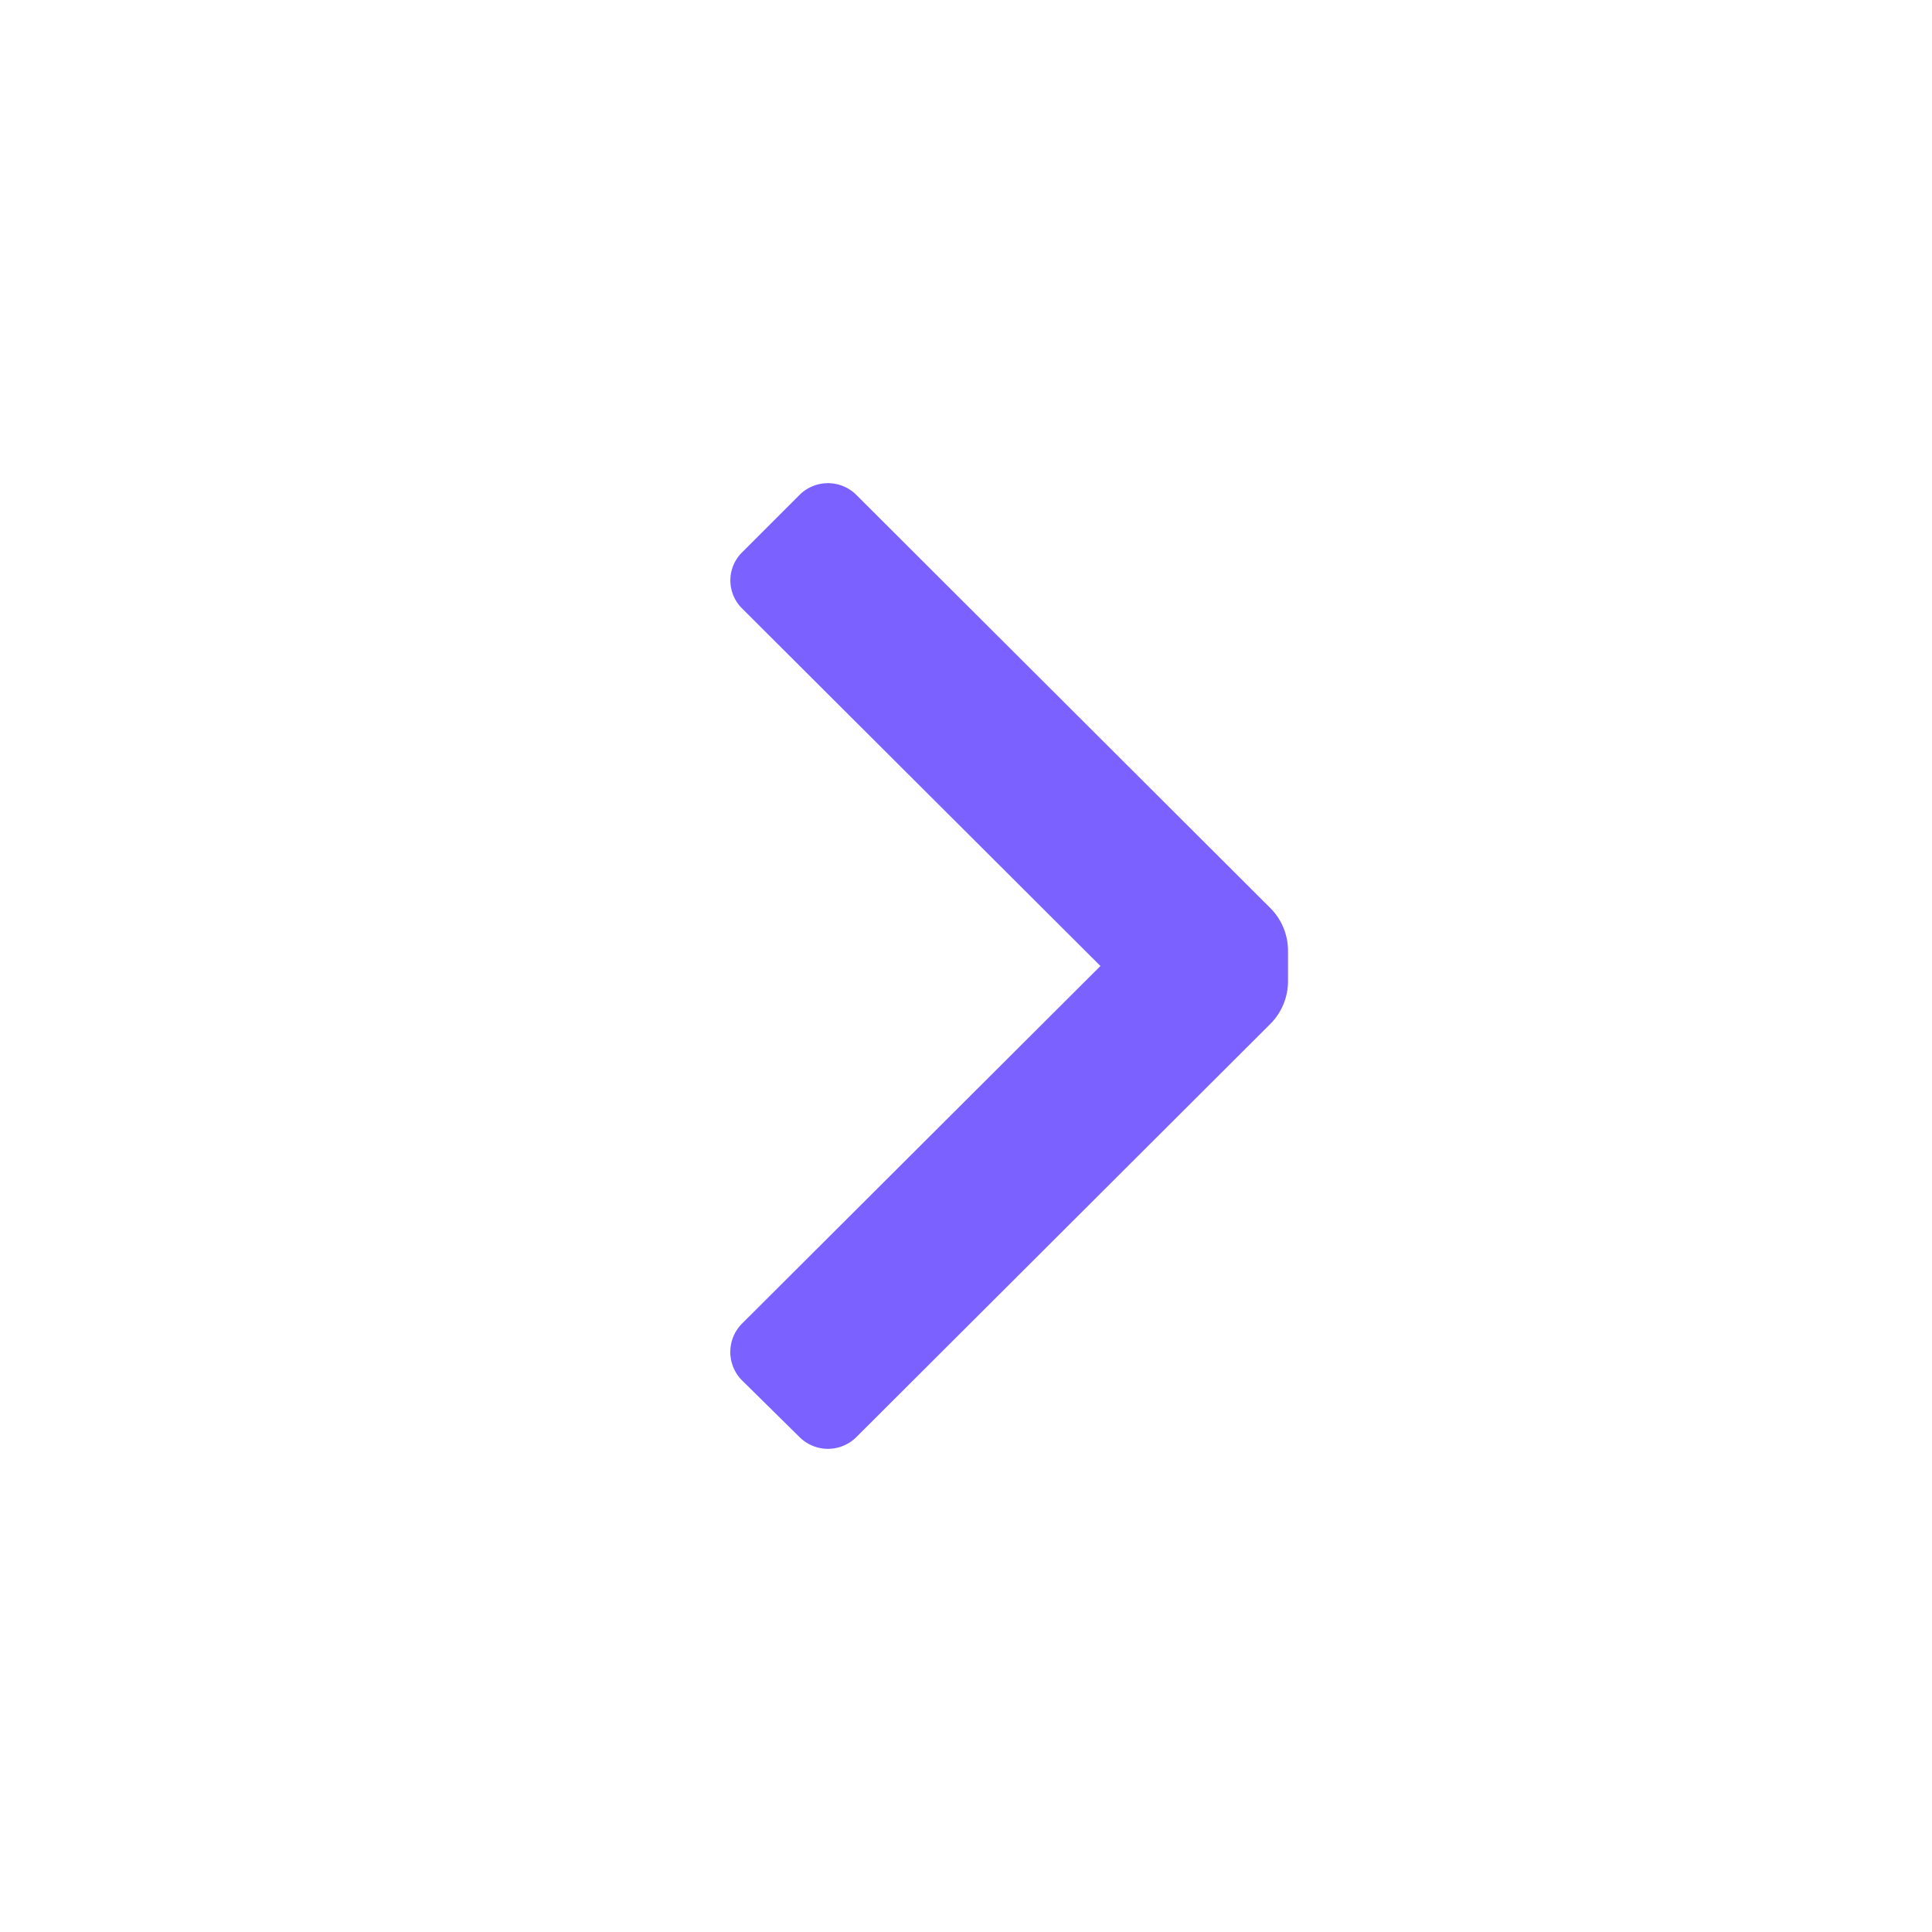 <svg xmlns="http://www.w3.org/2000/svg" width="24" height="24" fill="none"><path fill="#7B61FF" d="M15.78 12.72a.75.75 0 0 0 .22-.53v-.38c0-.2-.08-.39-.22-.53l-5.14-5.13a.5.5 0 0 0-.71 0l-.71.71a.49.49 0 0 0 0 .7L13.67 12l-4.45 4.44a.5.5 0 0 0 0 .71l.71.7a.5.5 0 0 0 .71 0l5.14-5.13Z"/></svg>